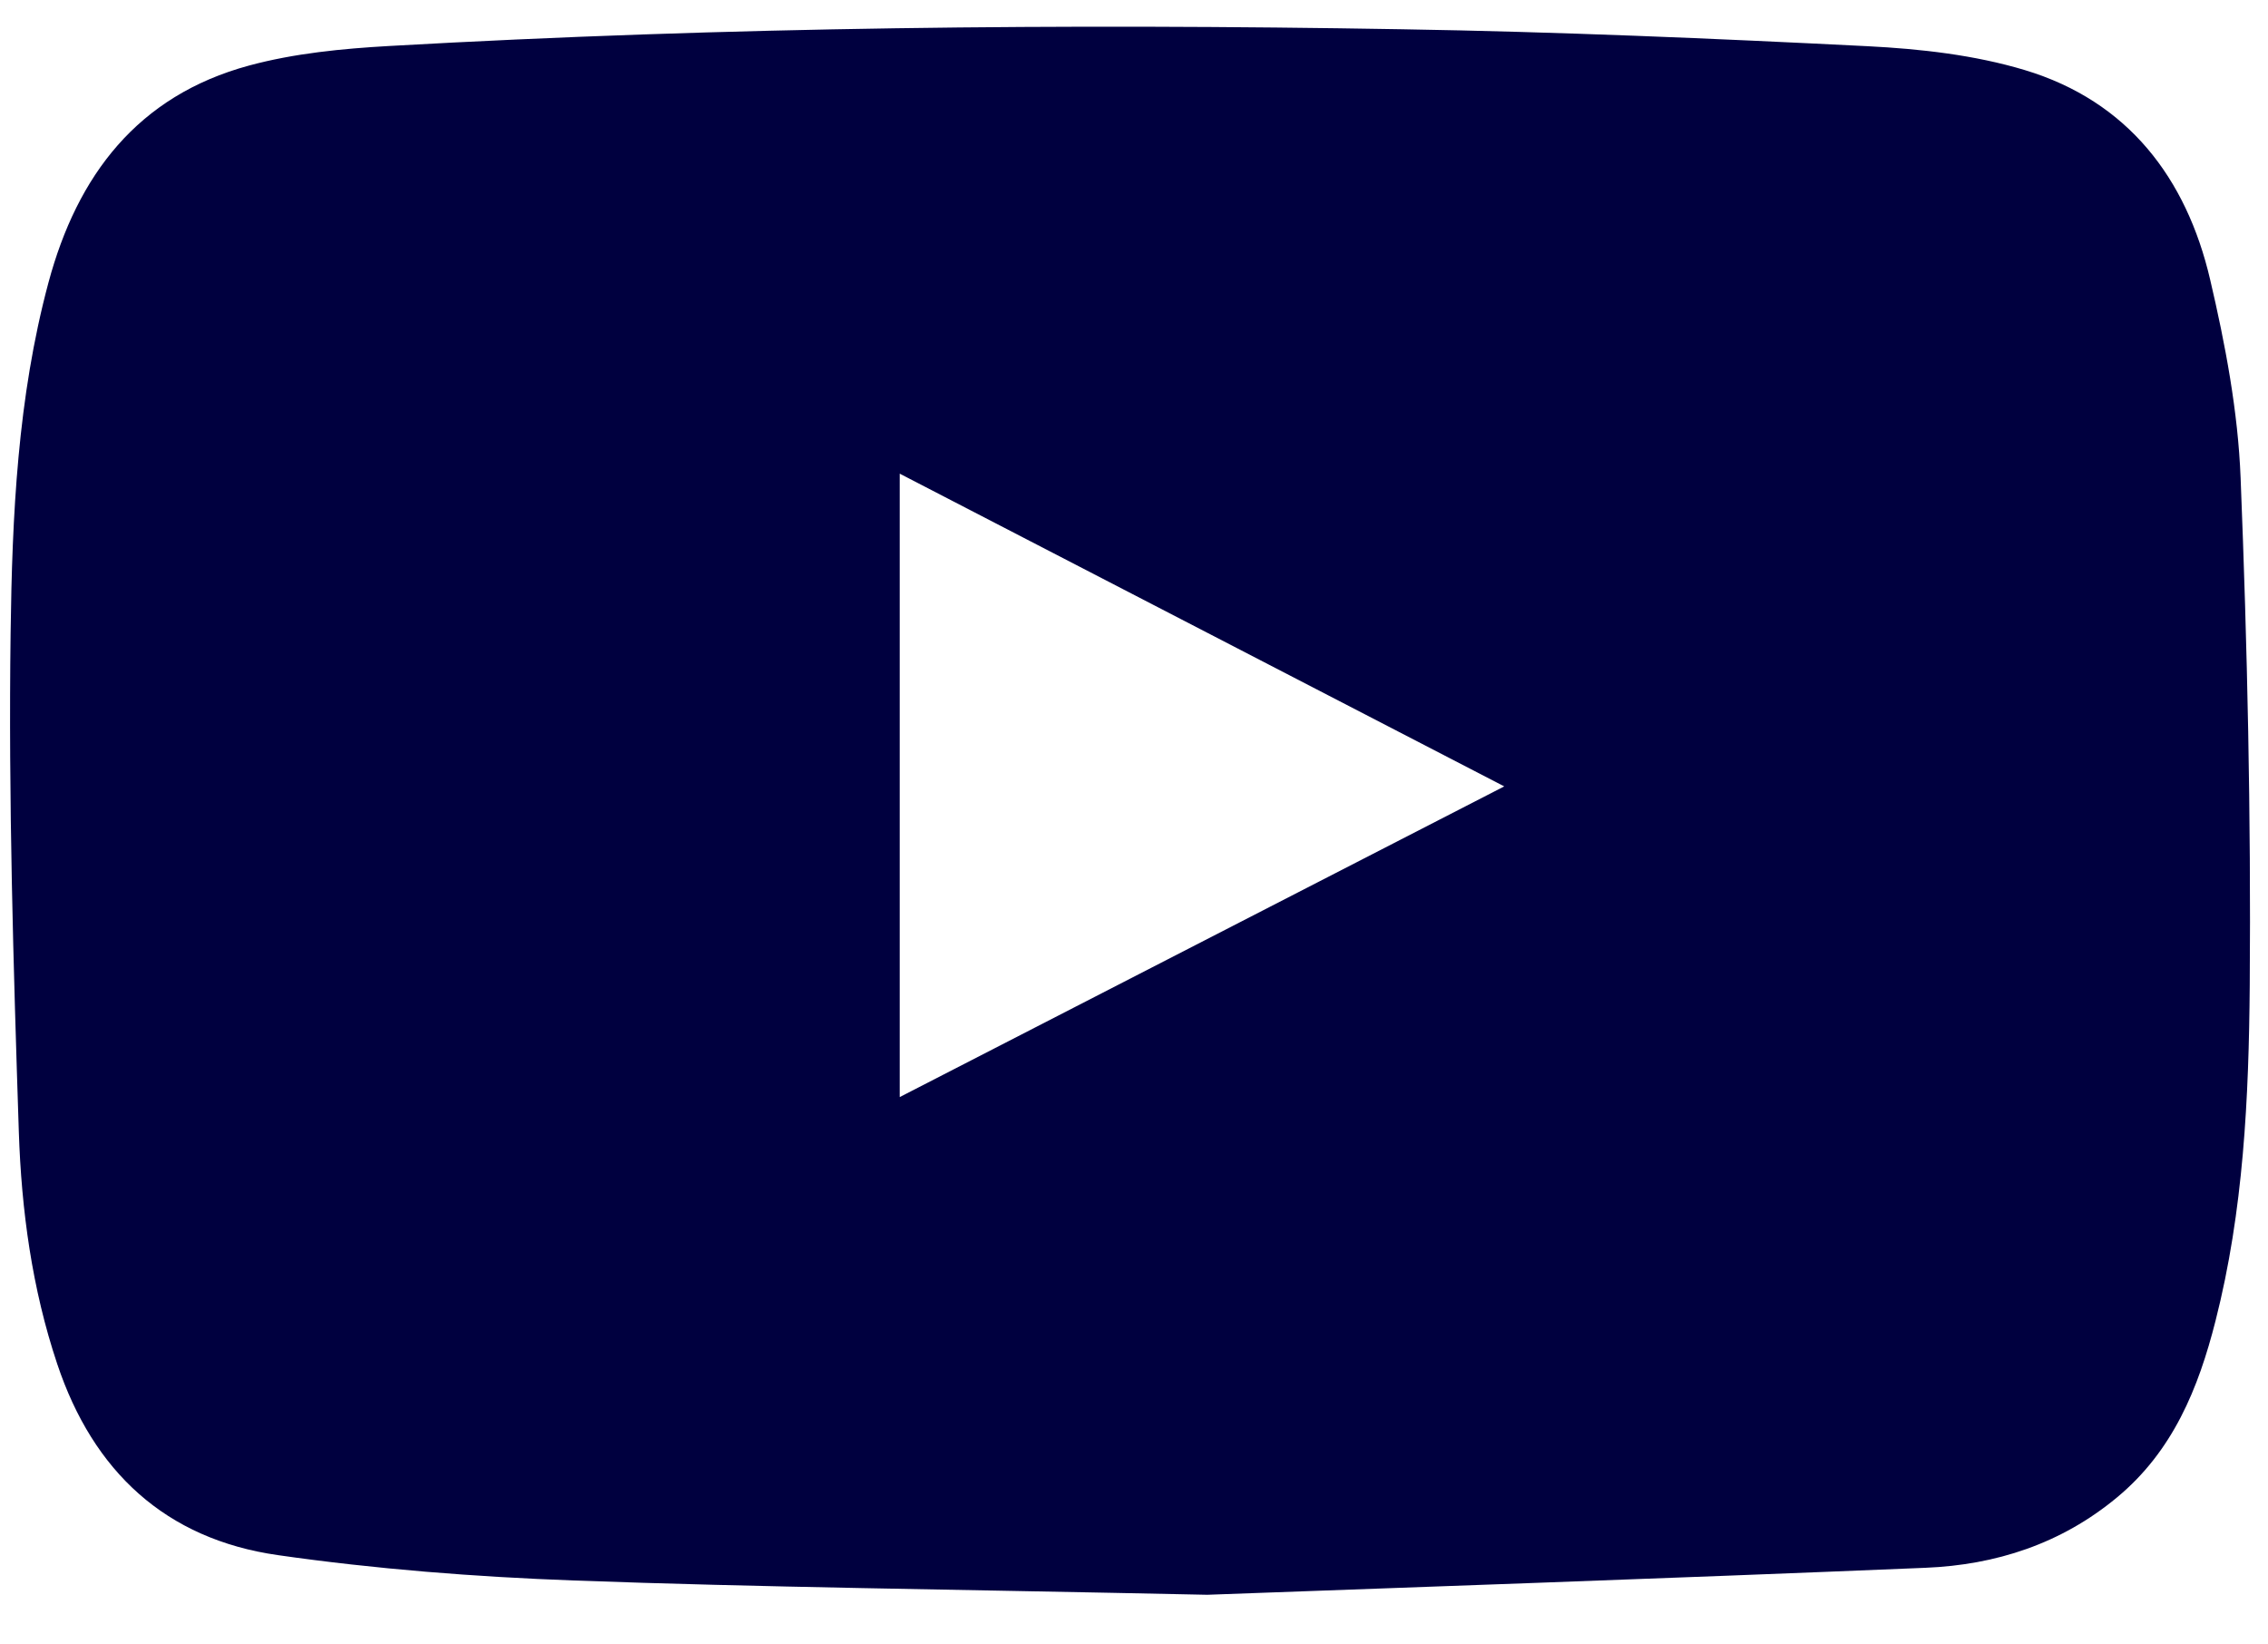 <svg width="40" height="29" viewBox="0 0 40 29" fill="none" xmlns="http://www.w3.org/2000/svg">
<path d="M21.293 28.124C16.655 28.025 13.386 27.992 10.121 27.872C8.378 27.808 6.629 27.672 4.903 27.425C2.92 27.142 1.643 25.95 1.009 24.053C0.563 22.72 0.378 21.343 0.332 19.96C0.236 17.029 0.148 14.095 0.187 11.165C0.214 9.095 0.31 7.012 0.854 4.986C1.362 3.093 2.427 1.688 4.392 1.156C5.189 0.94 6.035 0.858 6.864 0.811C12.814 0.473 18.77 0.414 24.727 0.516C27.466 0.561 30.205 0.677 32.941 0.815C33.87 0.862 34.823 0.969 35.708 1.235C37.532 1.783 38.562 3.144 38.979 4.928C39.248 6.076 39.471 7.256 39.517 8.429C39.636 11.408 39.701 14.393 39.678 17.375C39.662 19.358 39.569 21.353 39.074 23.295C38.773 24.48 38.324 25.592 37.331 26.412C36.349 27.225 35.201 27.597 33.959 27.648C29.282 27.842 24.604 28.002 21.293 28.124ZM15.868 8.353C15.868 12.038 15.868 15.664 15.868 19.347C19.434 17.515 22.954 15.706 26.53 13.868C22.937 12.01 19.424 10.193 15.868 8.353Z" fill="#00003F"/>
</svg>

